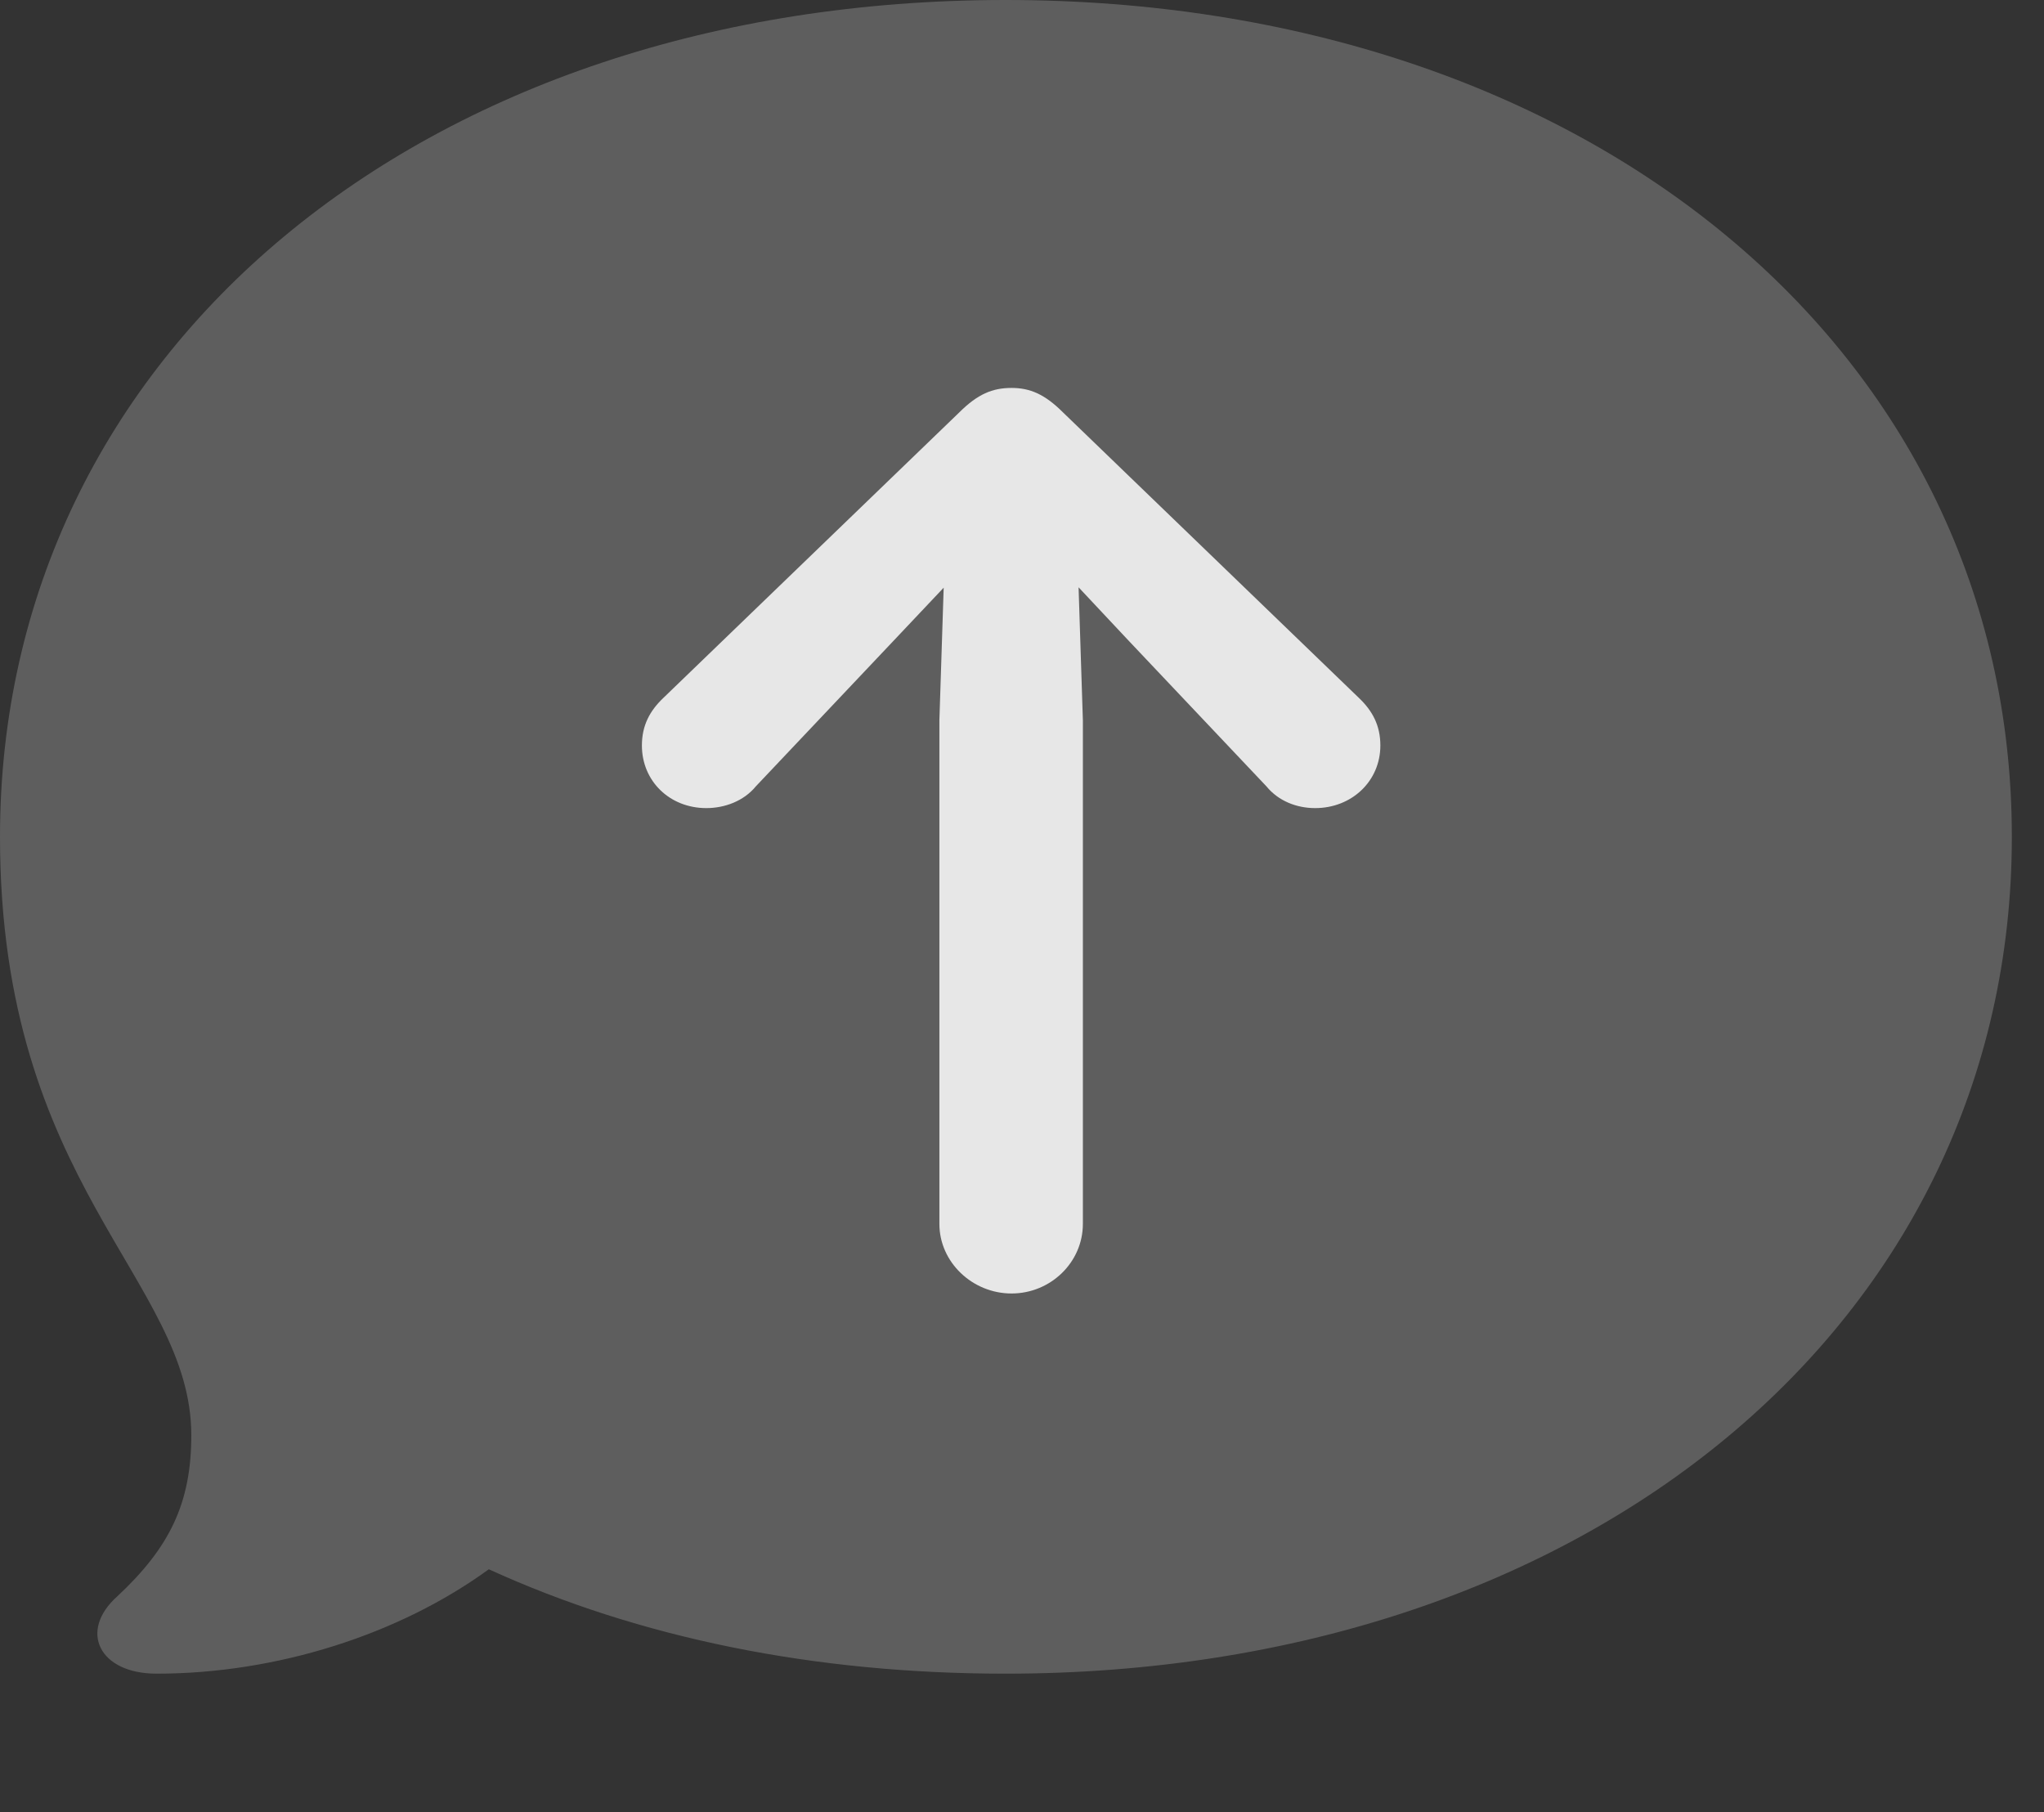 <?xml version="1.0" encoding="UTF-8"?>
<!--Generator: Apple Native CoreSVG 341-->
<!DOCTYPE svg
PUBLIC "-//W3C//DTD SVG 1.1//EN"
       "http://www.w3.org/Graphics/SVG/1.1/DTD/svg11.dtd">
<svg version="1.1" xmlns="http://www.w3.org/2000/svg" xmlns:xlink="http://www.w3.org/1999/xlink" viewBox="0 0 22.949 20.342">
 <rect x="0" y="0" width="22.949" height="20.342" fill="#333333" stroke="none"/>
 <g>
  <rect height="20.342" opacity="0" width="22.949" x="0" y="0"/>
  <path d="M11.289 18.789C17.842 18.789 22.588 14.834 22.588 9.395C22.588 3.945 17.832 0 11.289 0C4.746 0 0 3.945 0 9.395C0 13.31 2.148 14.365 2.148 16.113C2.148 16.875 1.904 17.373 1.318 17.92C0.879 18.311 1.113 18.789 1.758 18.789C3.105 18.789 4.482 18.35 5.488 17.617C7.178 18.389 9.141 18.789 11.289 18.789Z" fill="white" fill-opacity="0.212"/>
  <path d="M11.357 14.521C11.797 14.521 12.158 14.17 12.158 13.74L12.158 8.086L12.09 5.986C12.08 5.527 11.709 5.283 11.357 5.283C10.996 5.283 10.635 5.527 10.615 5.986L10.547 8.086L10.547 13.74C10.547 14.17 10.918 14.521 11.357 14.521ZM11.357 4.355C11.143 4.355 10.977 4.424 10.771 4.629L7.451 7.832C7.295 7.979 7.207 8.145 7.207 8.369C7.207 8.77 7.52 9.072 7.93 9.072C8.135 9.072 8.35 8.994 8.486 8.828L10.029 7.197L11.357 5.791L11.357 5.791L12.676 7.197L14.219 8.828C14.355 8.994 14.56 9.072 14.766 9.072C15.176 9.072 15.498 8.77 15.498 8.369C15.498 8.145 15.41 7.979 15.254 7.832L11.934 4.629C11.729 4.424 11.562 4.355 11.357 4.355Z" fill="white" fill-opacity="0.85"/>
 </g>
</svg>
